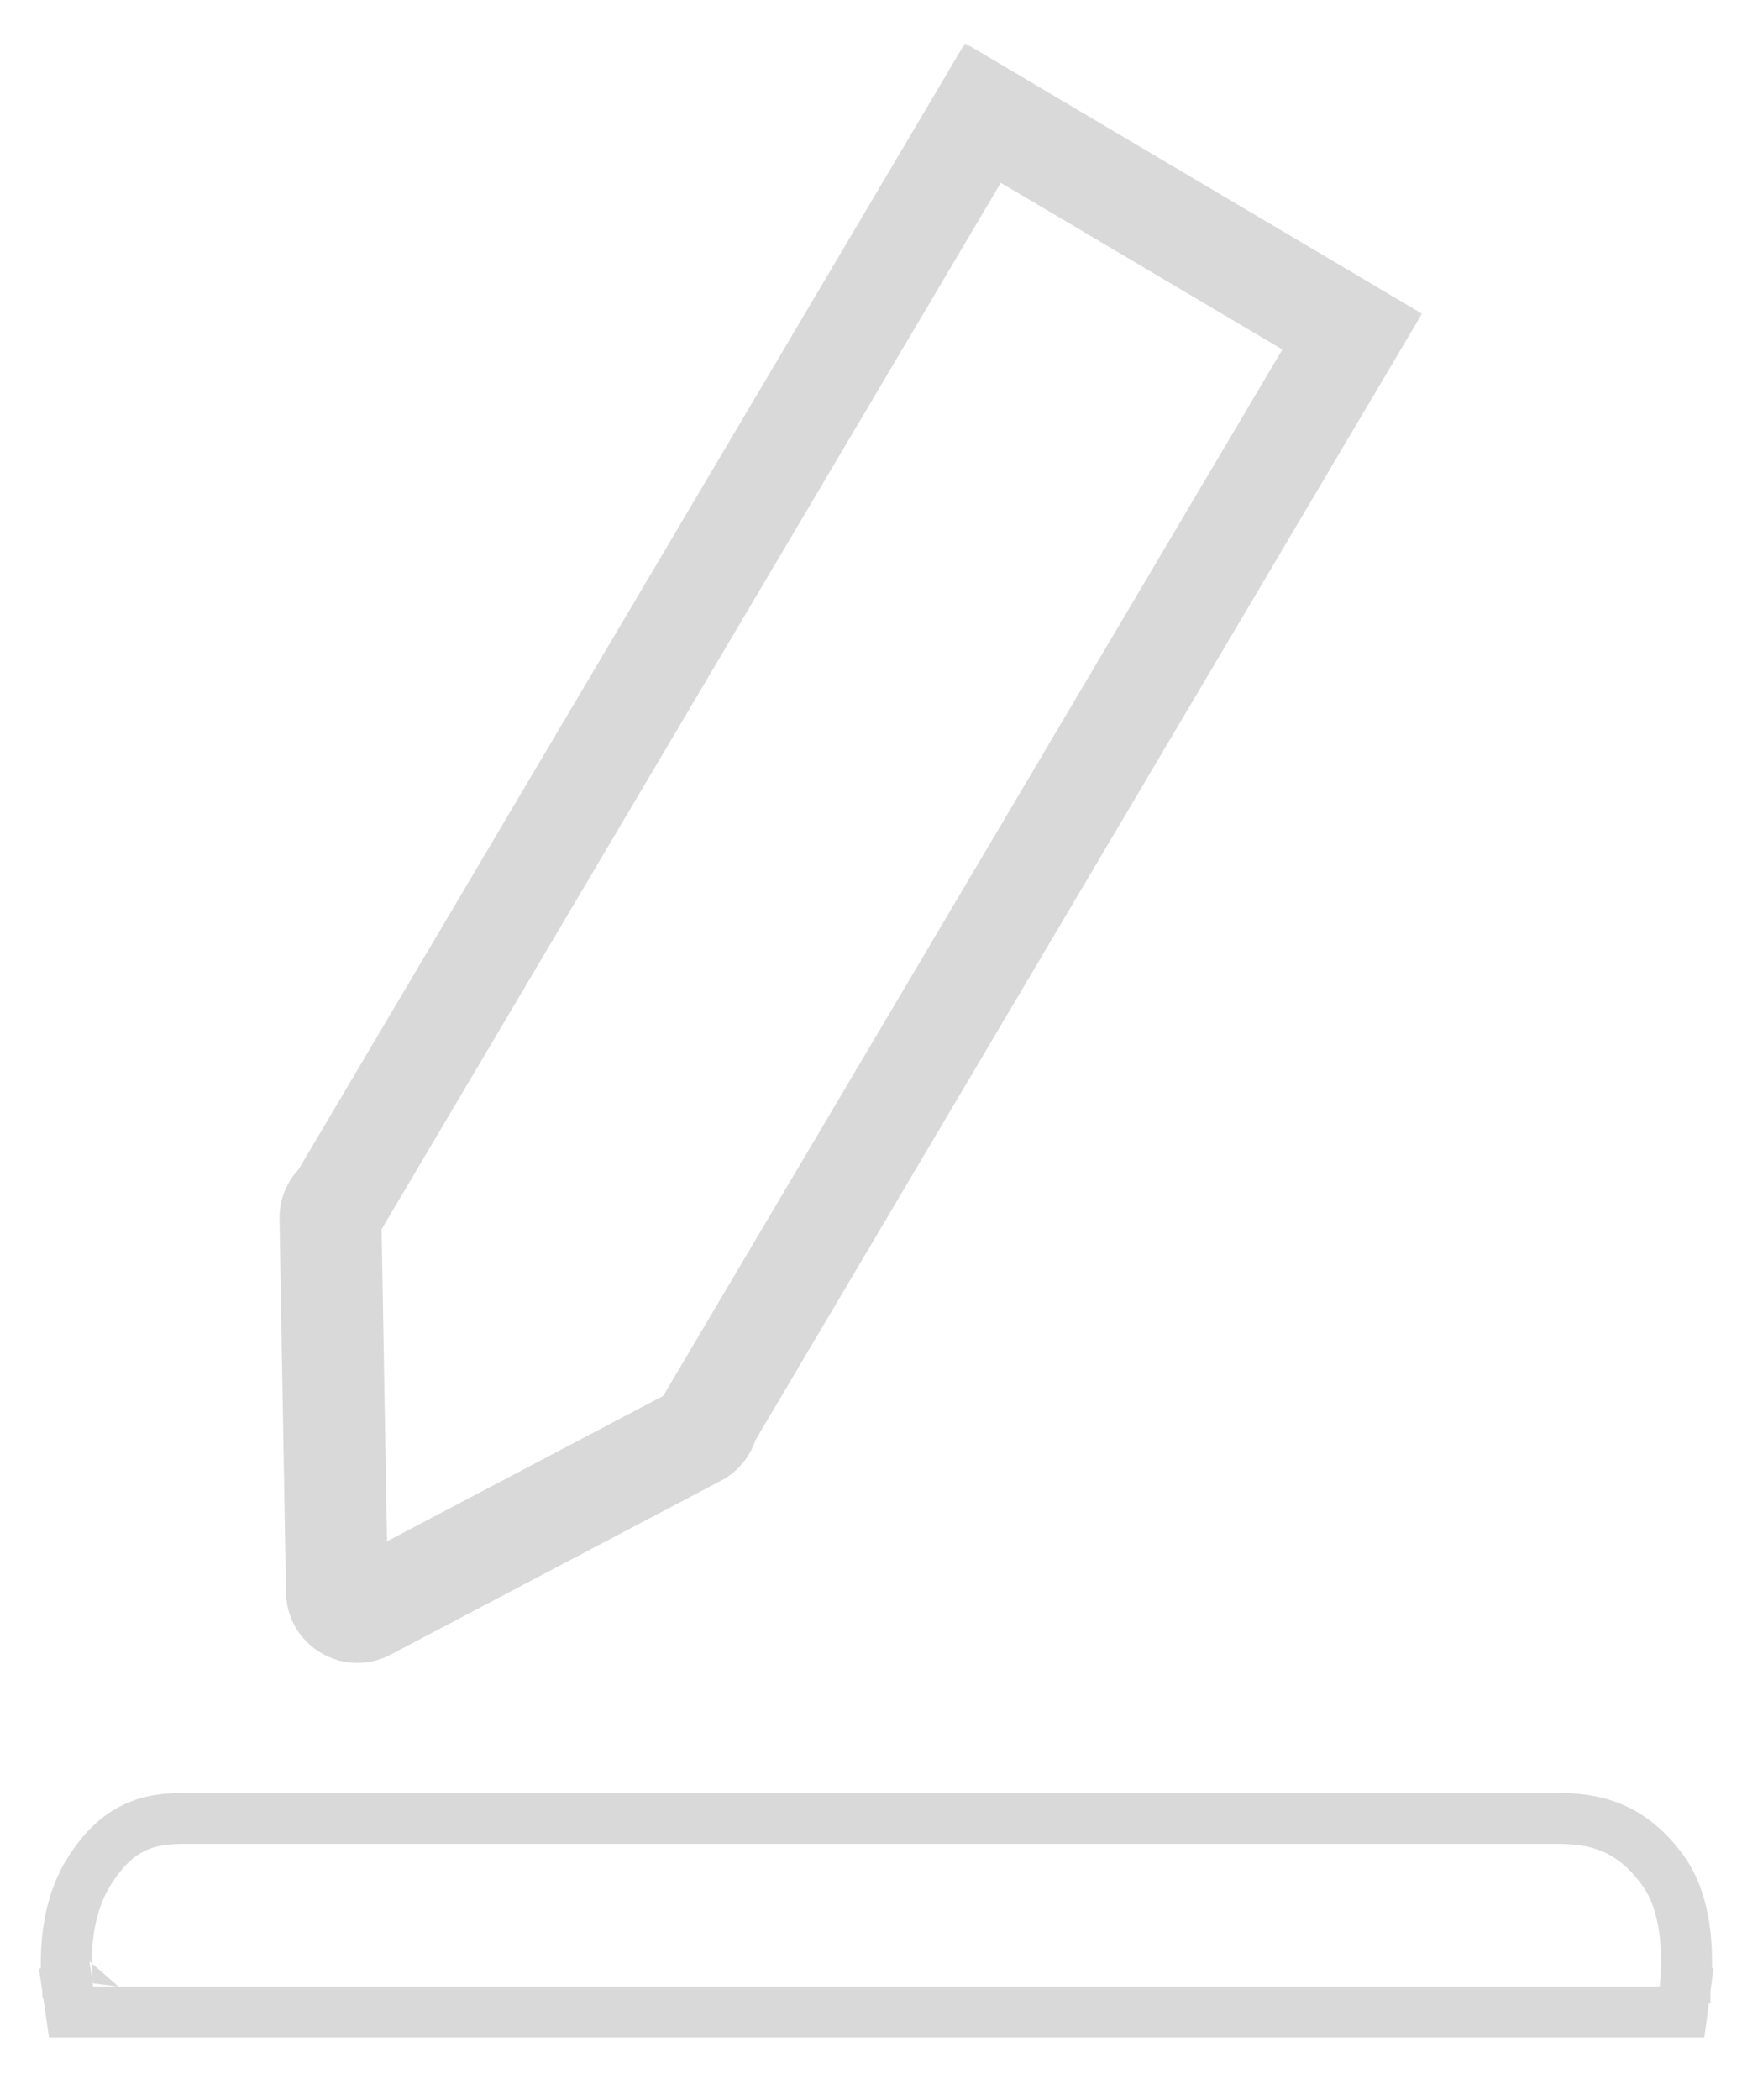 <svg width="173" height="206" viewBox="0 0 173 206" fill="none" xmlns="http://www.w3.org/2000/svg">
<mask id="path-1-outside-1_155_96" maskUnits="userSpaceOnUse" x="8.475" y="4.15" width="131.689" height="172.43" fill="black">
<rect fill="white" x="8.475" y="4.15" width="131.689" height="172.43"/>
<path fill-rule="evenodd" clip-rule="evenodd" d="M132.685 32.529L96.448 11.082L33.238 117.88C32.747 118.241 32.415 118.825 32.427 119.524L33.066 156.162C33.092 157.651 34.679 158.59 35.997 157.897L68.423 140.829C69.041 140.503 69.394 139.932 69.474 139.327L132.685 32.529Z"/>
</mask>
<path d="M96.448 11.082L98.995 6.779L94.692 4.232L92.146 8.535L96.448 11.082ZM132.685 32.529L136.988 35.076L139.534 30.773L135.231 28.226L132.685 32.529ZM33.238 117.88L36.2 121.908L37.022 121.304L37.541 120.427L33.238 117.88ZM32.427 119.524L27.428 119.611L27.428 119.611L32.427 119.524ZM33.066 156.162L38.065 156.074L38.065 156.074L33.066 156.162ZM35.997 157.897L33.668 153.472L33.668 153.472L35.997 157.897ZM68.423 140.829L70.752 145.253L70.752 145.253L68.423 140.829ZM69.474 139.327L65.171 136.781L64.652 137.658L64.518 138.668L69.474 139.327ZM93.902 15.385L130.138 36.832L135.231 28.226L98.995 6.779L93.902 15.385ZM37.541 120.427L100.751 13.629L92.146 8.535L28.935 115.333L37.541 120.427ZM37.426 119.436C37.444 120.466 36.926 121.374 36.2 121.908L30.276 113.852C28.567 115.108 27.385 117.184 27.428 119.611L37.426 119.436ZM38.065 156.074L37.426 119.436L27.428 119.611L28.067 156.249L38.065 156.074ZM33.668 153.472C35.646 152.431 38.026 153.84 38.065 156.074L28.067 156.249C28.158 161.462 33.712 164.75 38.326 162.321L33.668 153.472ZM66.094 136.404L33.668 153.472L38.326 162.321L70.752 145.253L66.094 136.404ZM64.518 138.668C64.636 137.775 65.183 136.884 66.094 136.404L70.752 145.253C72.9 144.123 74.15 142.089 74.43 139.987L64.518 138.668ZM128.382 29.982L65.171 136.781L73.777 141.874L136.988 35.076L128.382 29.982Z" fill="#d9d9d9" mask="url(#path-1-outside-1_155_96)"/>
<path d="M165.055 197.381L165.342 195.209L162.864 194.881C165.342 195.209 165.342 195.209 165.343 195.208L165.343 195.207L165.343 195.204L165.344 195.196L165.347 195.172C165.349 195.154 165.352 195.129 165.356 195.099C165.363 195.038 165.373 194.953 165.383 194.848C165.404 194.636 165.43 194.339 165.452 193.975C165.496 193.25 165.526 192.242 165.467 191.106C165.355 188.945 164.903 185.851 163.187 183.493C161.697 181.447 160.061 180.097 158.174 179.305C156.33 178.531 154.453 178.381 152.672 178.381H152.375H152.079H151.783H151.488H151.193H150.898H150.604H150.311H150.017H149.724H149.432H149.14H148.848H148.557H148.266H147.975H147.685H147.395H147.106H146.817H146.528H146.24H145.952H145.665H145.378H145.091H144.805H144.519H144.233H143.948H143.663H143.379H143.095H142.811H142.527H142.244H141.962H141.68H141.398H141.116H140.835H140.554H140.273H139.993H139.713H139.434H139.155H138.876H138.598H138.32H138.042H137.764H137.487H137.21H136.934H136.658H136.382H136.107H135.832H135.557H135.282H135.008H134.734H134.461H134.187H133.915H133.642H133.37H133.098H132.826H132.555H132.284H132.013H131.742H131.472H131.202H130.933H130.663H130.394H130.126H129.857H129.589H129.321H129.054H128.787H128.52H128.253H127.986H127.72H127.454H127.189H126.923H126.658H126.393H126.129H125.865H117.536H117.28H117.023H116.767H116.511H116.256H116H115.745H115.49H115.235H114.98H114.726H114.471H114.217H113.963H113.709H113.456H113.202H112.949H112.696H112.443H112.191H111.938H111.686H111.434H111.182H110.93H110.678H110.427H110.175H109.924H109.673H109.422H109.171H108.921H108.67H108.42H108.17H107.92H107.67H107.421H107.171H106.922H106.673H106.424H105.926H105.429H104.932H104.436H103.94H103.445H102.95H102.456H101.962H101.468H100.975H100.483H100.236H99.99H99.499H99.007H98.516H98.025H97.535H97.29H97.044H96.555H96.065H95.576H95.331H95.087H94.598H94.109H93.621H93.377H93.133H92.645H92.157H91.669H91.426H91.182H90.695H90.207H89.964H89.72H89.233H88.746H88.503H88.26H87.773H87.286H87.043H86.799H86.313H86.069H85.826H85.583H85.339H85.096H84.853H84.609H84.366H84.123H83.879H83.636H83.392H83.149H82.906H82.662H82.419H82.175H81.932H81.688H81.444H81.201H80.957H80.713H80.47H80.226H79.982H79.738H79.494H79.251H79.007H78.762H78.518H78.274H78.03H77.786H77.541H77.297H77.053H76.808H76.564H76.319H76.075H75.83H75.585H75.34H75.095H74.85H74.605H74.36H74.115H73.87H73.624H73.379H73.133H72.887H72.642H72.396H72.15H71.904H71.658H71.412H71.165H70.919H70.672H70.426H70.179H69.932H69.685H69.438H69.191H68.944H68.697H68.449H68.201H67.954H67.706H67.458H67.21H66.962H66.713H66.465H66.216H64.222H63.722H63.472H63.222H62.721H62.47H62.219H61.717H61.465H61.214H60.71H60.458H60.206H59.701H59.448H59.195H58.689H58.435H58.182H57.674H57.419H57.165H56.656H56.401H56.145H55.635H55.379H55.123H54.61H54.353H54.097H53.582H53.325H53.067H52.551H52.293H52.034H51.516H51.257H50.998H50.478H50.218H49.958H49.436H48.913H48.652H48.39H47.866H47.603H47.34H46.814H46.55H46.286H45.758H45.228H44.963H44.697H44.166H43.899H43.633H43.099H42.831H42.564H42.296H42.027H41.49H40.952H40.682H40.412H39.871H39.329H39.057H38.785H38.241H37.695H37.422H37.148H36.6H36.05H35.775H35.499H34.947H34.394H34.117H33.839H33.561H33.283H33.004H32.725H32.166H31.606H31.325H31.044H30.763H30.481H29.917H29.634H29.351H28.784H28.499H28.215H27.644H27.358H27.072H26.499H25.924H25.348H24.77H24.48H24.191H23.61H23.318H23.027H22.443H21.857H21.563H21.269H20.68H20.09H19.794H19.497H19.2H18.903C18.845 178.381 18.786 178.381 18.727 178.381C17.266 178.38 15.467 178.378 13.719 179.064C11.773 179.828 10.177 181.296 8.714 183.641C7.117 186.2 6.649 189.169 6.533 191.319C6.474 192.423 6.503 193.381 6.548 194.068C6.571 194.413 6.597 194.693 6.619 194.893C6.63 194.993 6.64 195.073 6.647 195.132C6.651 195.161 6.654 195.185 6.657 195.204L6.66 195.227L6.661 195.235L6.661 195.238L6.662 195.24C6.662 195.241 6.662 195.241 9.136 194.881L6.662 195.241L6.973 197.381H9.136H162.864H165.055Z" stroke="#d9d9d9" stroke-width="5"/>
</svg>
